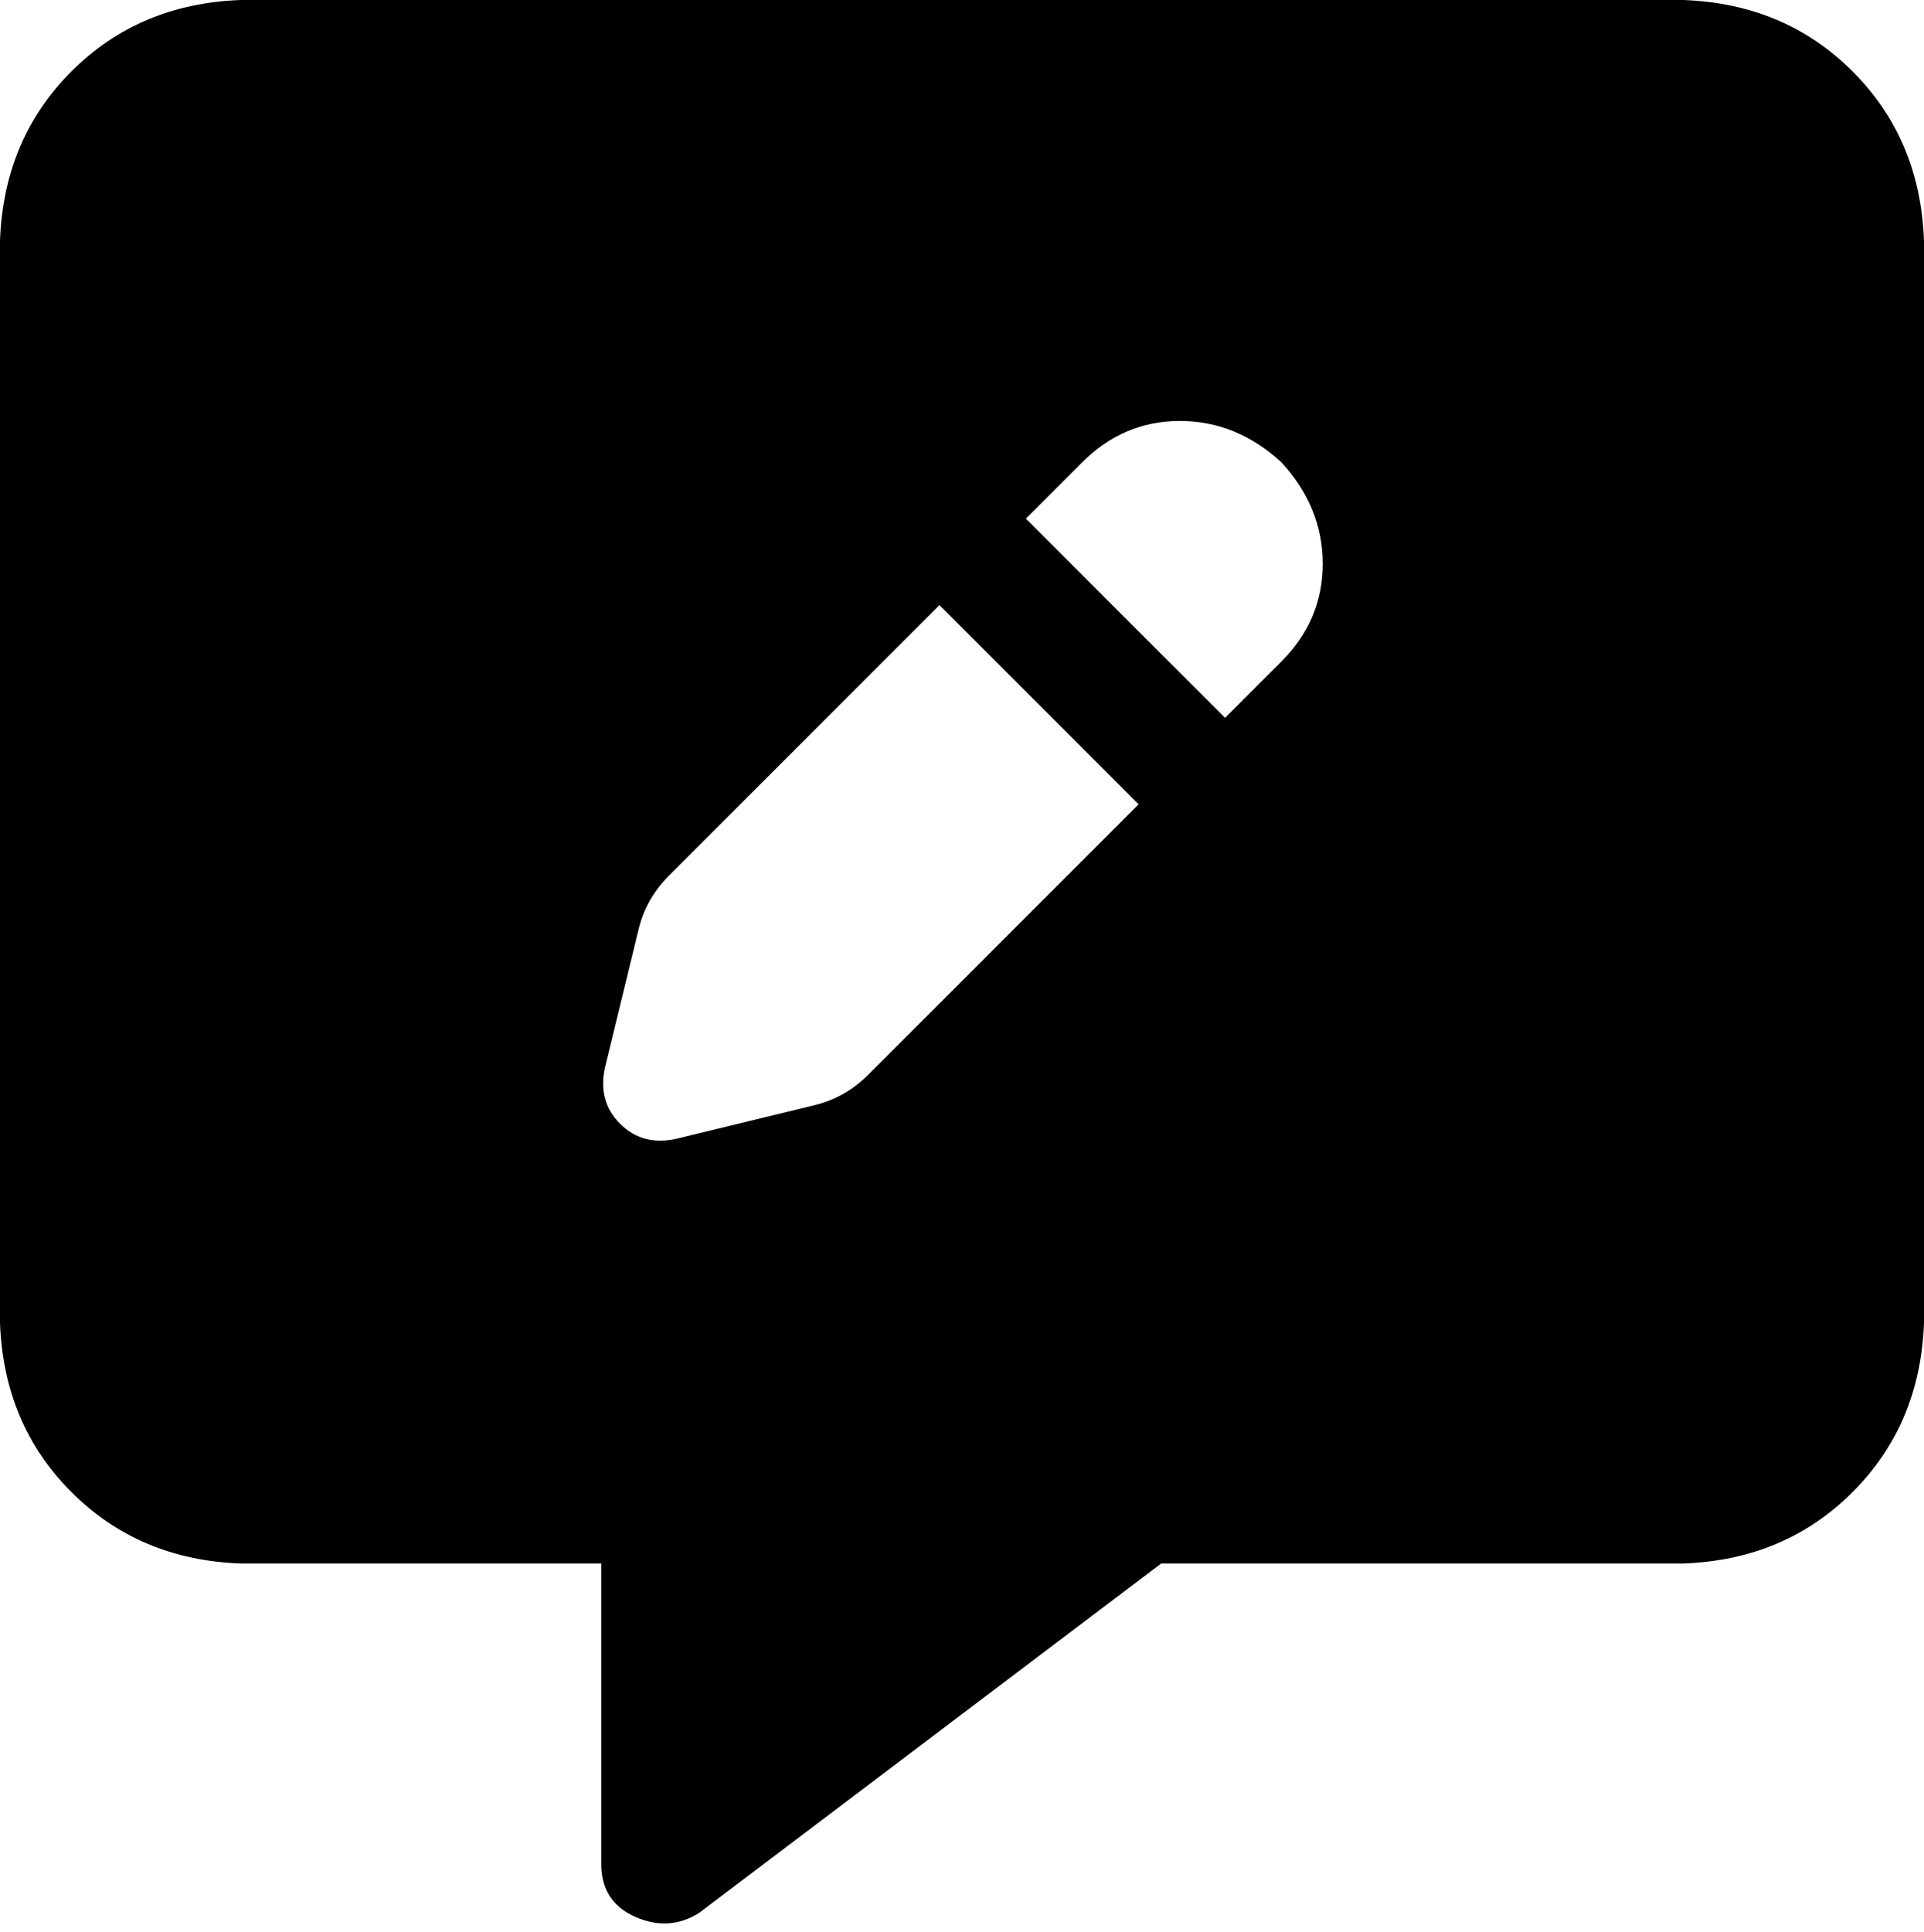 <svg viewBox="0 0 512 514">
  <path
    d="M 0 64 Q 1 37 19 19 L 19 19 Q 37 1 64 0 L 448 0 Q 475 1 493 19 Q 511 37 512 64 L 512 352 Q 511 379 493 397 Q 475 415 448 416 L 309 416 L 186 509 Q 178 514 169 510 Q 160 506 160 496 L 160 416 L 64 416 Q 37 415 19 397 Q 1 379 0 352 L 0 64 L 0 64 Z M 341 123 Q 329 112 314 112 L 314 112 Q 299 112 288 123 L 273 138 L 326 191 L 341 176 Q 352 165 352 150 Q 352 135 341 123 L 341 123 Z M 178 233 Q 172 239 170 247 L 161 284 Q 159 293 165 299 Q 171 305 180 303 L 217 294 Q 225 292 231 286 L 303 214 L 250 161 L 178 233 L 178 233 Z"
  />
</svg>